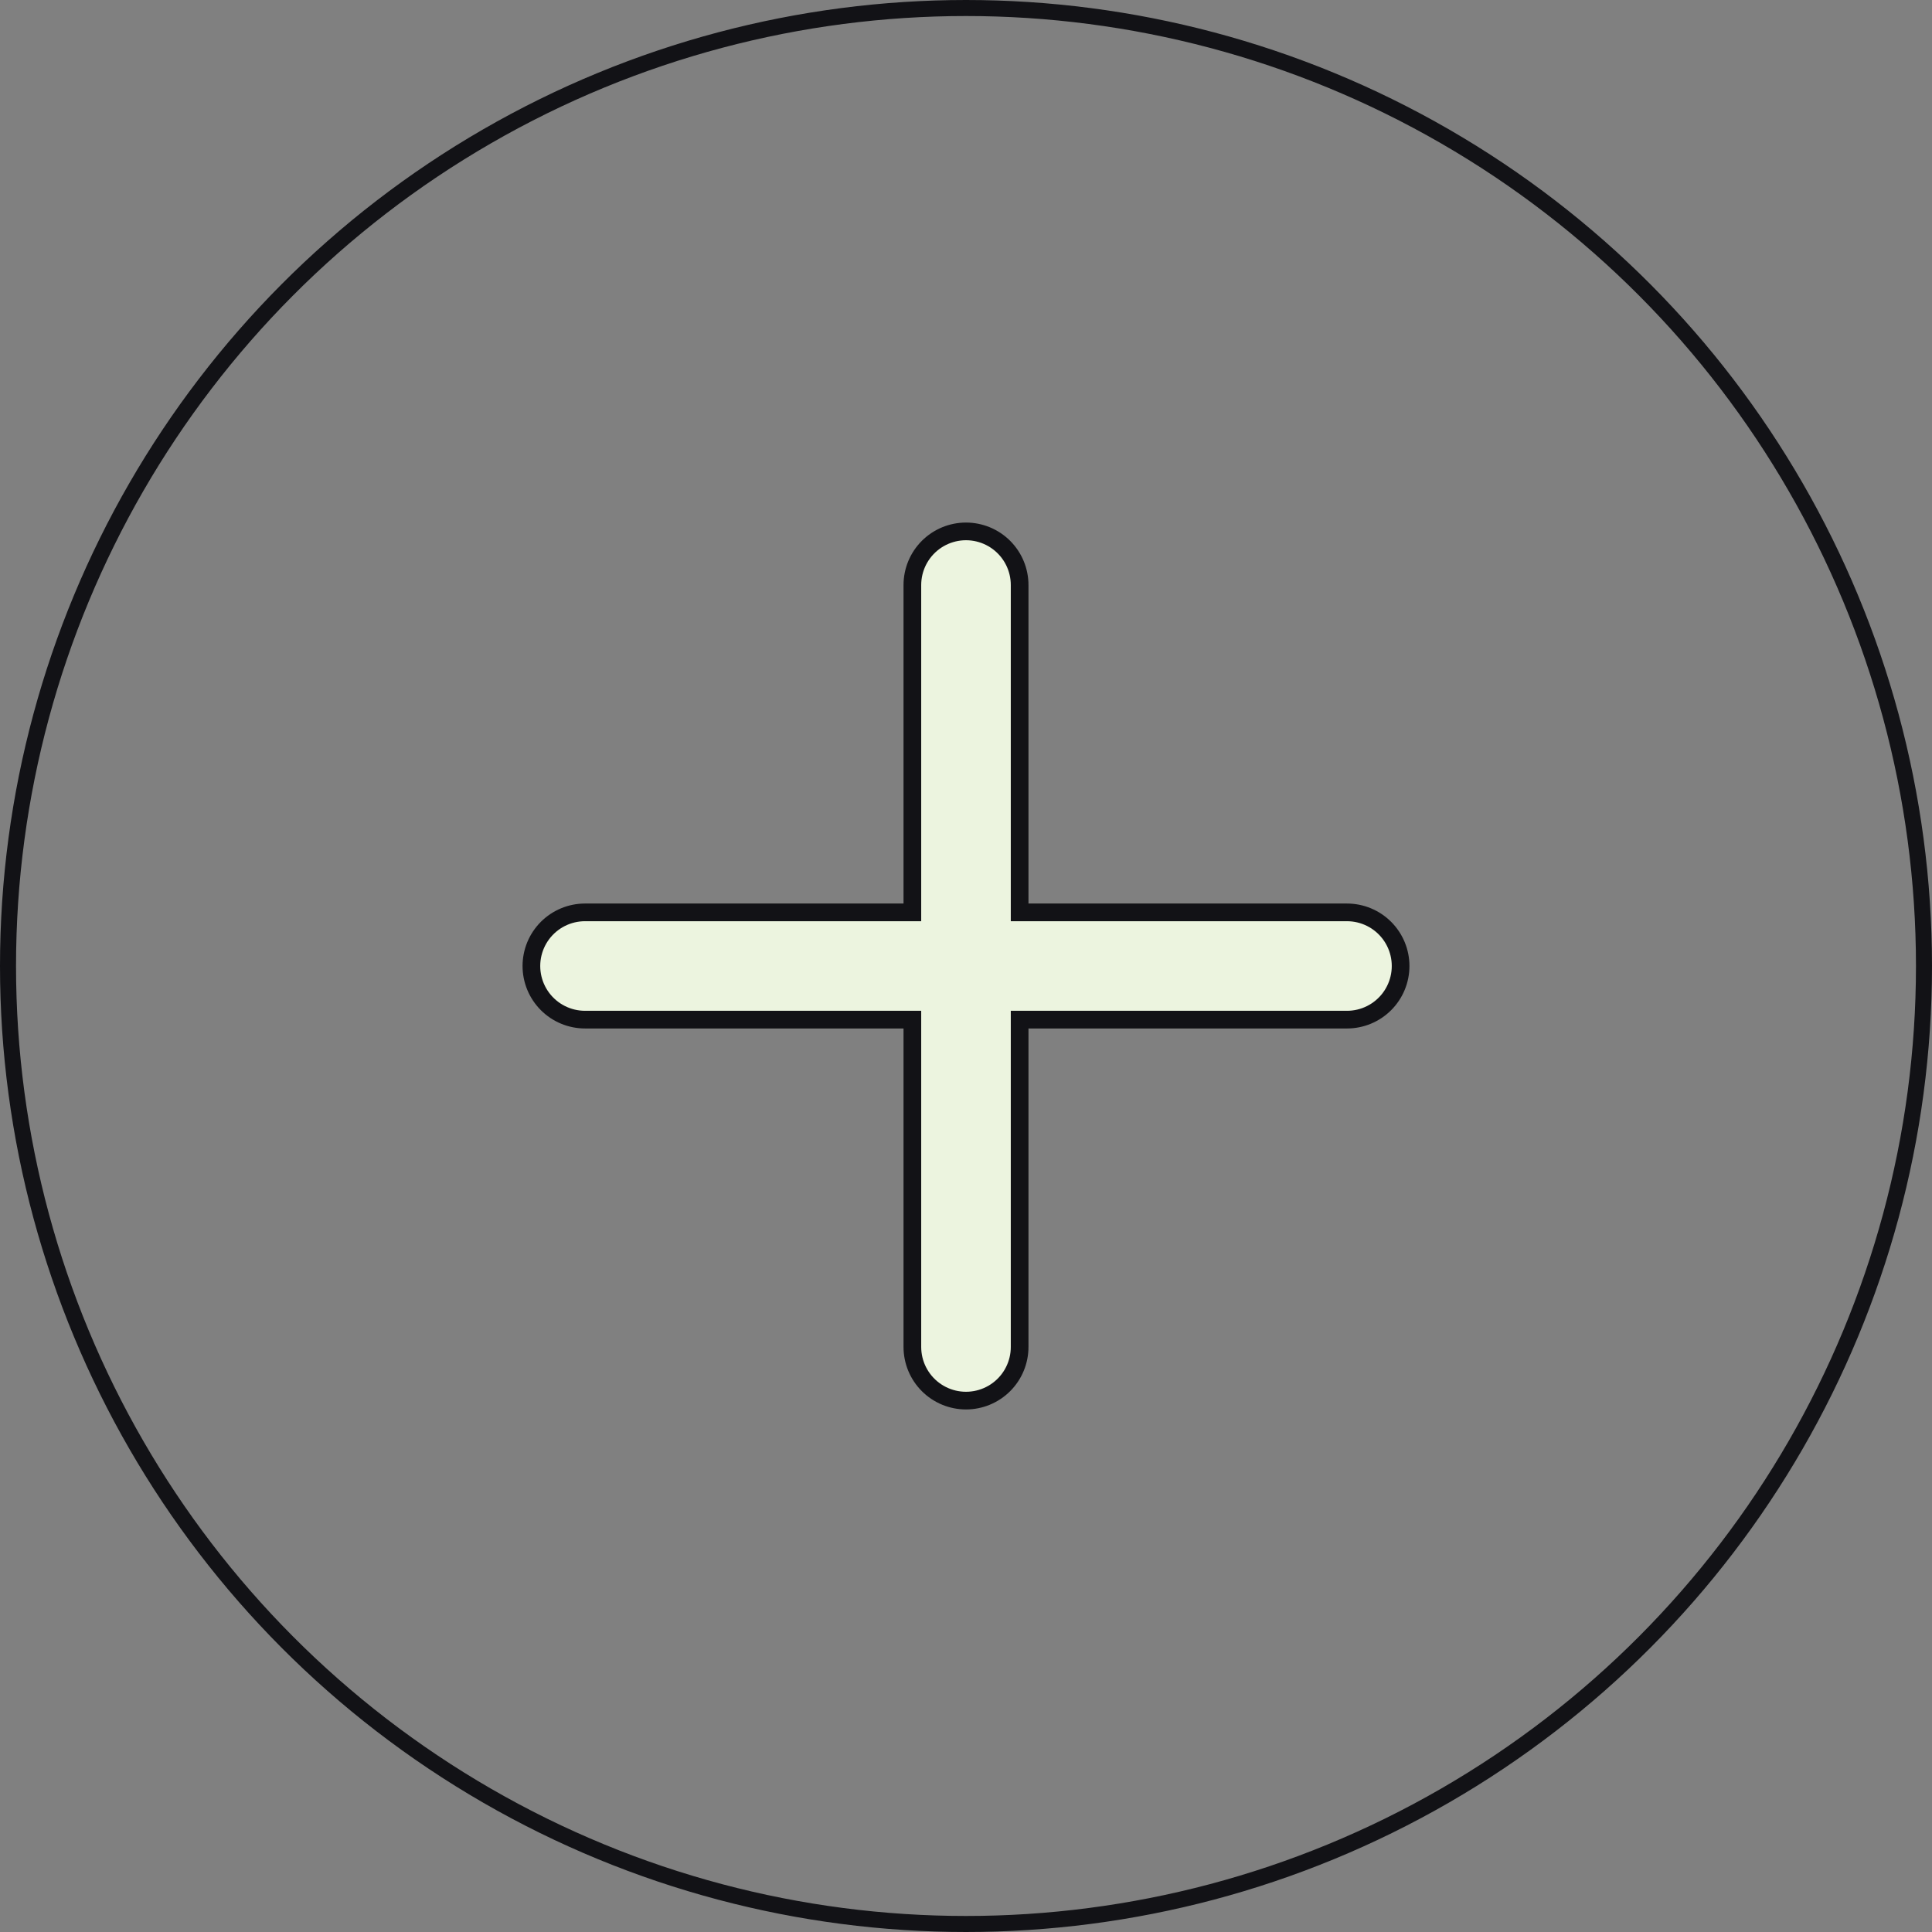 <?xml version="1.0" encoding="UTF-8"?>
<svg id="Layer_1" xmlns="http://www.w3.org/2000/svg" viewBox="0 0 482.165 482.165">
  <rect x="0" y="0" width="482.165" height="482.165" fill="#808080" stroke="none"/>
  <defs>
    <style>
      .cls-1 {
        stroke-width: 31.182px;
      }

      .cls-1, .cls-2 {
        stroke-linecap: round;
      }

      .cls-1, .cls-2, .cls-3 {
        fill: none;
        stroke-miterlimit: 10;
      }

      .cls-1, .cls-3 {
        stroke: #121216;
      }

      .cls-2 {
        stroke: #ecf4df;
        stroke-width: 22.357px;
      }

      .cls-3 {
        stroke-width: 4px;
      }
    </style>
  </defs>
  <circle class="cls-3" cx="241.082" cy="241.082" r="239.082"/>
  <line class="cls-1" x1="241.082" y1="336.161" x2="241.082" y2="146.003"/>
  <line class="cls-1" x1="146.003" y1="241.082" x2="336.161" y2="241.083"/>
  <line class="cls-2" x1="241.082" y1="336.161" x2="241.082" y2="146.003"/>
  <line class="cls-2" x1="146.003" y1="241.082" x2="336.161" y2="241.083"/>
</svg>